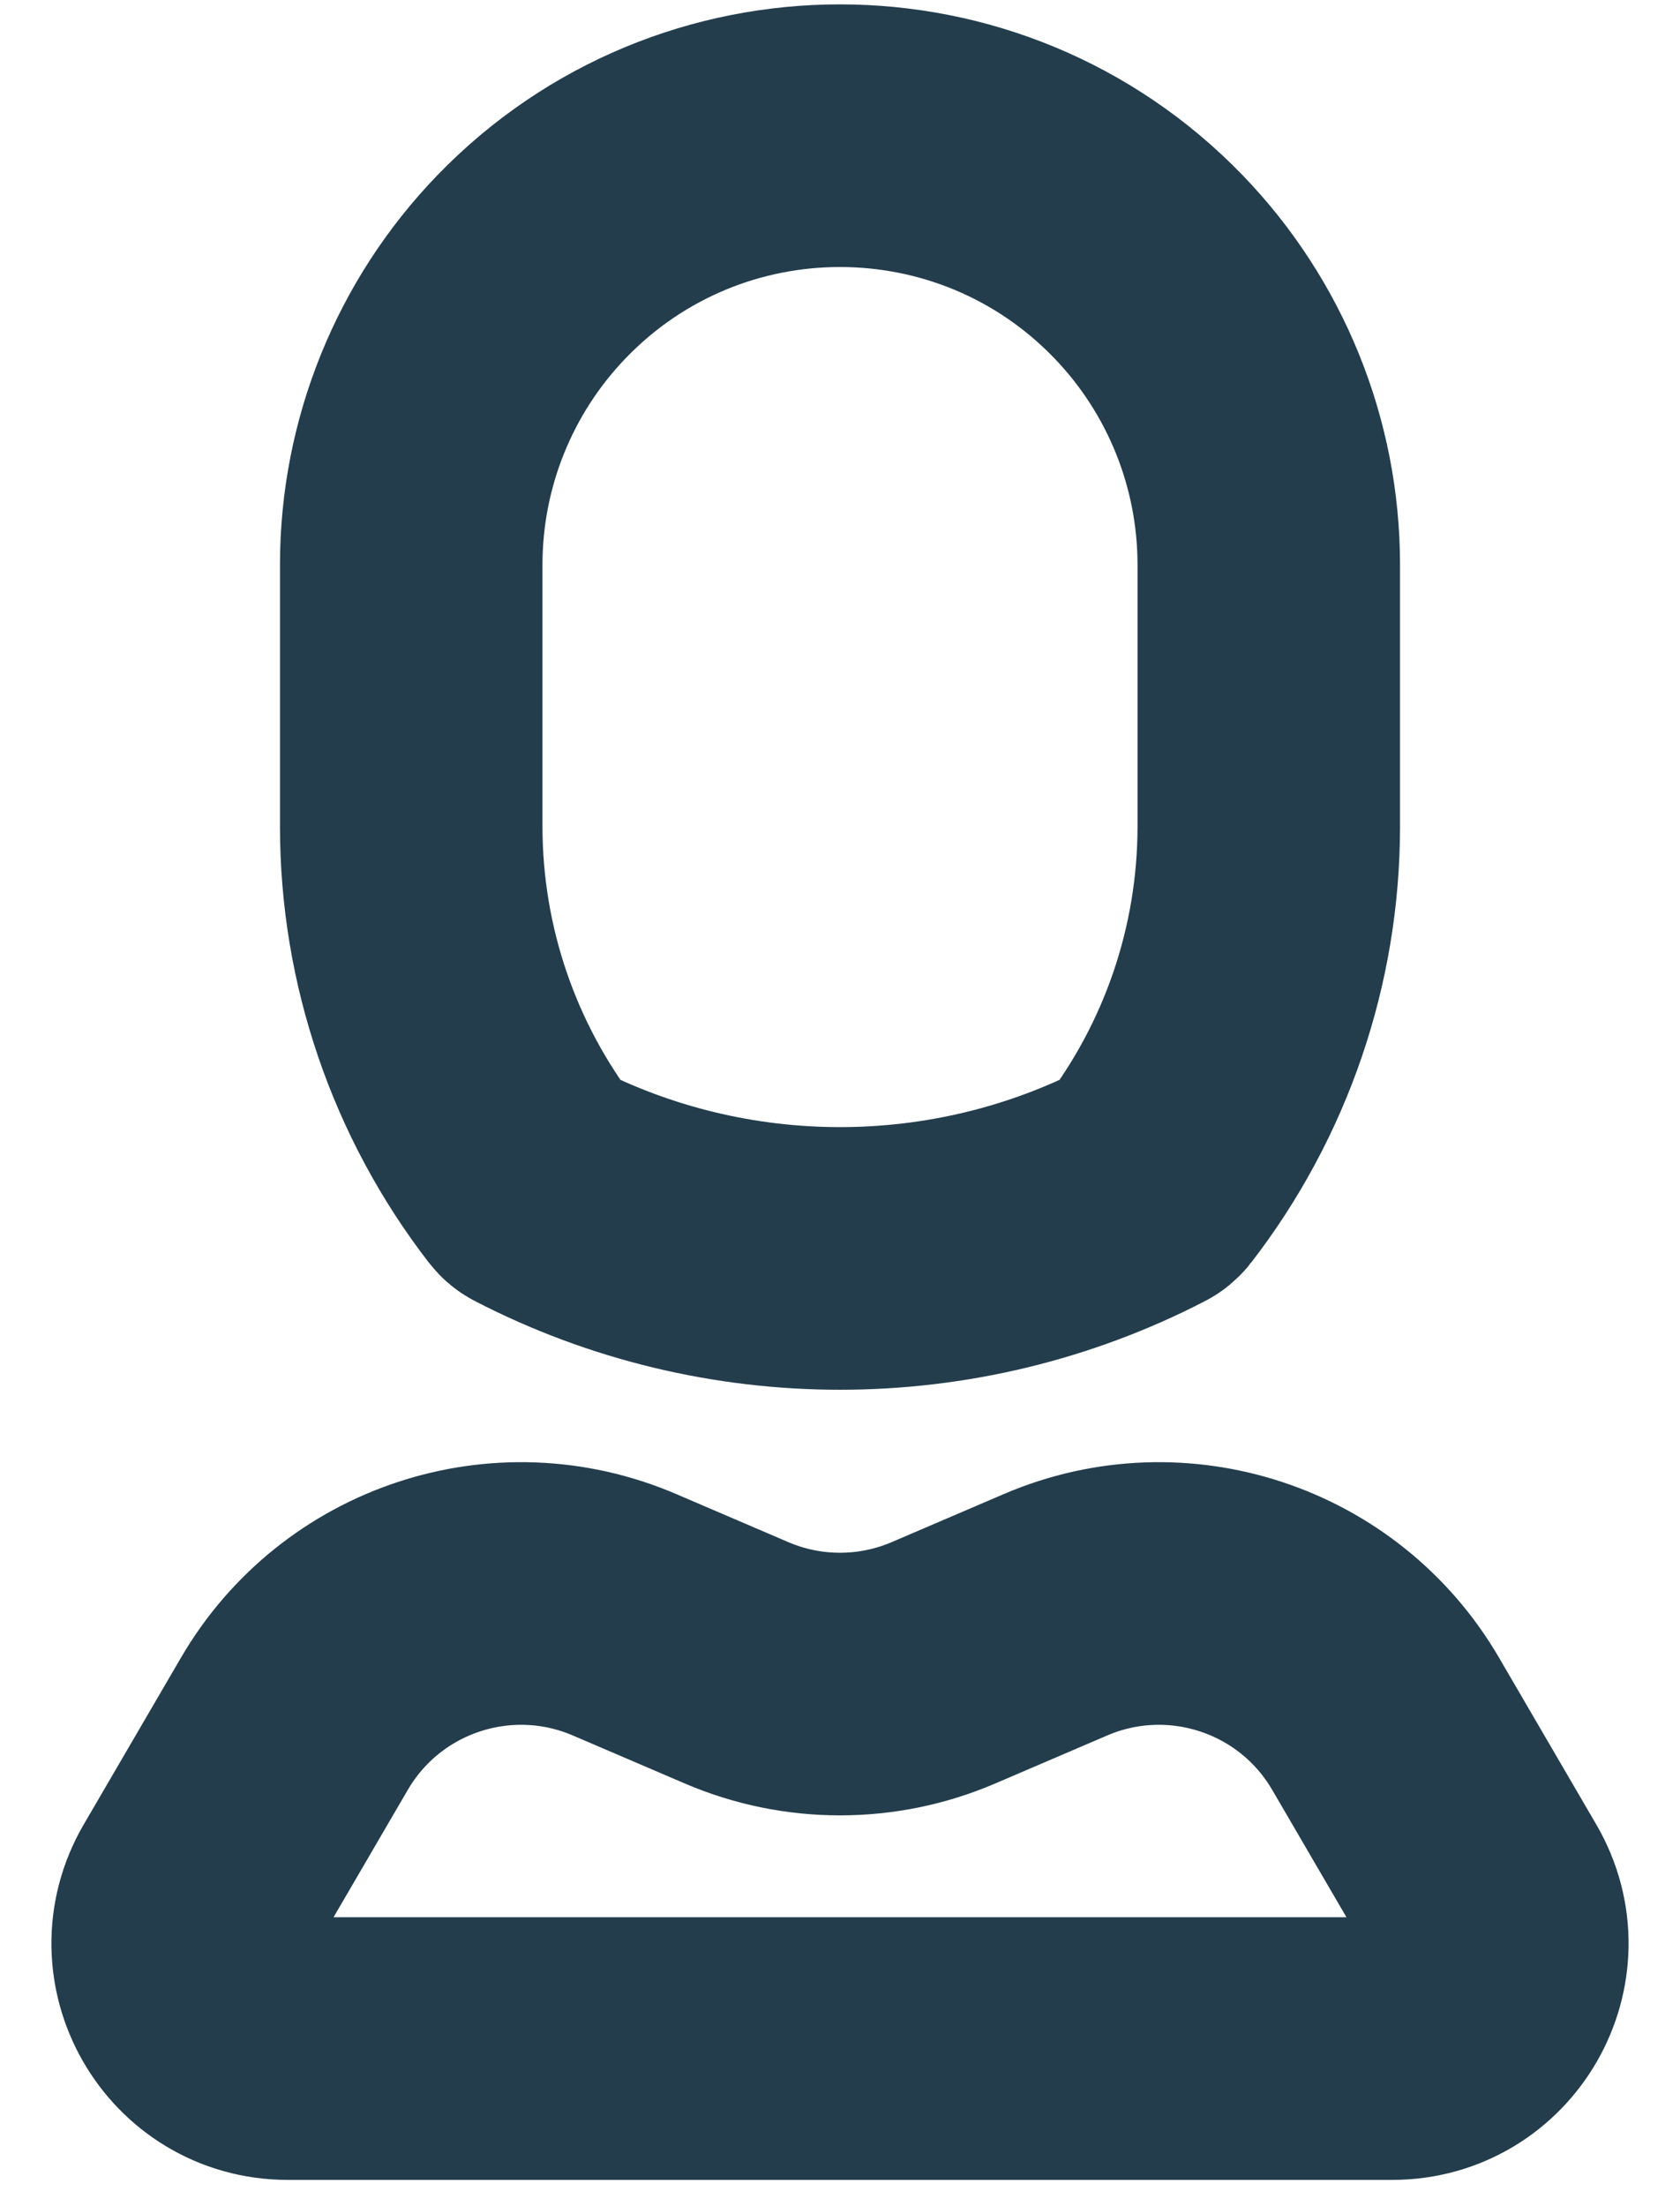 <svg width="32" height="42" viewBox="0 0 32 42" fill="none" xmlns="http://www.w3.org/2000/svg">
<path d="M7.833 15.736V10.75C7.833 8.632 8.656 6.597 10.128 5.074C13.338 1.753 18.662 1.753 21.872 5.074C23.344 6.597 24.167 8.632 24.167 10.75V15.736C24.167 18.187 23.353 20.569 21.853 22.509C21.84 22.526 21.823 22.54 21.804 22.549C18.174 24.427 13.826 24.427 10.196 22.549C10.177 22.54 10.16 22.526 10.147 22.509C8.647 20.569 7.833 18.187 7.833 15.736Z" stroke="#233D4D" stroke-width="5"/>
<path d="M16 39H5.482C3.938 39 2.977 37.326 3.755 35.992L5.607 32.817C6.878 30.637 9.575 29.747 11.895 30.741L14.03 31.656C15.288 32.195 16.712 32.195 17.97 31.656L20.105 30.741C22.425 29.747 25.122 30.637 26.393 32.817L28.245 35.992C29.023 37.326 28.061 39 26.518 39H16Z" stroke="#233D4D" stroke-width="5"/>
</svg>
